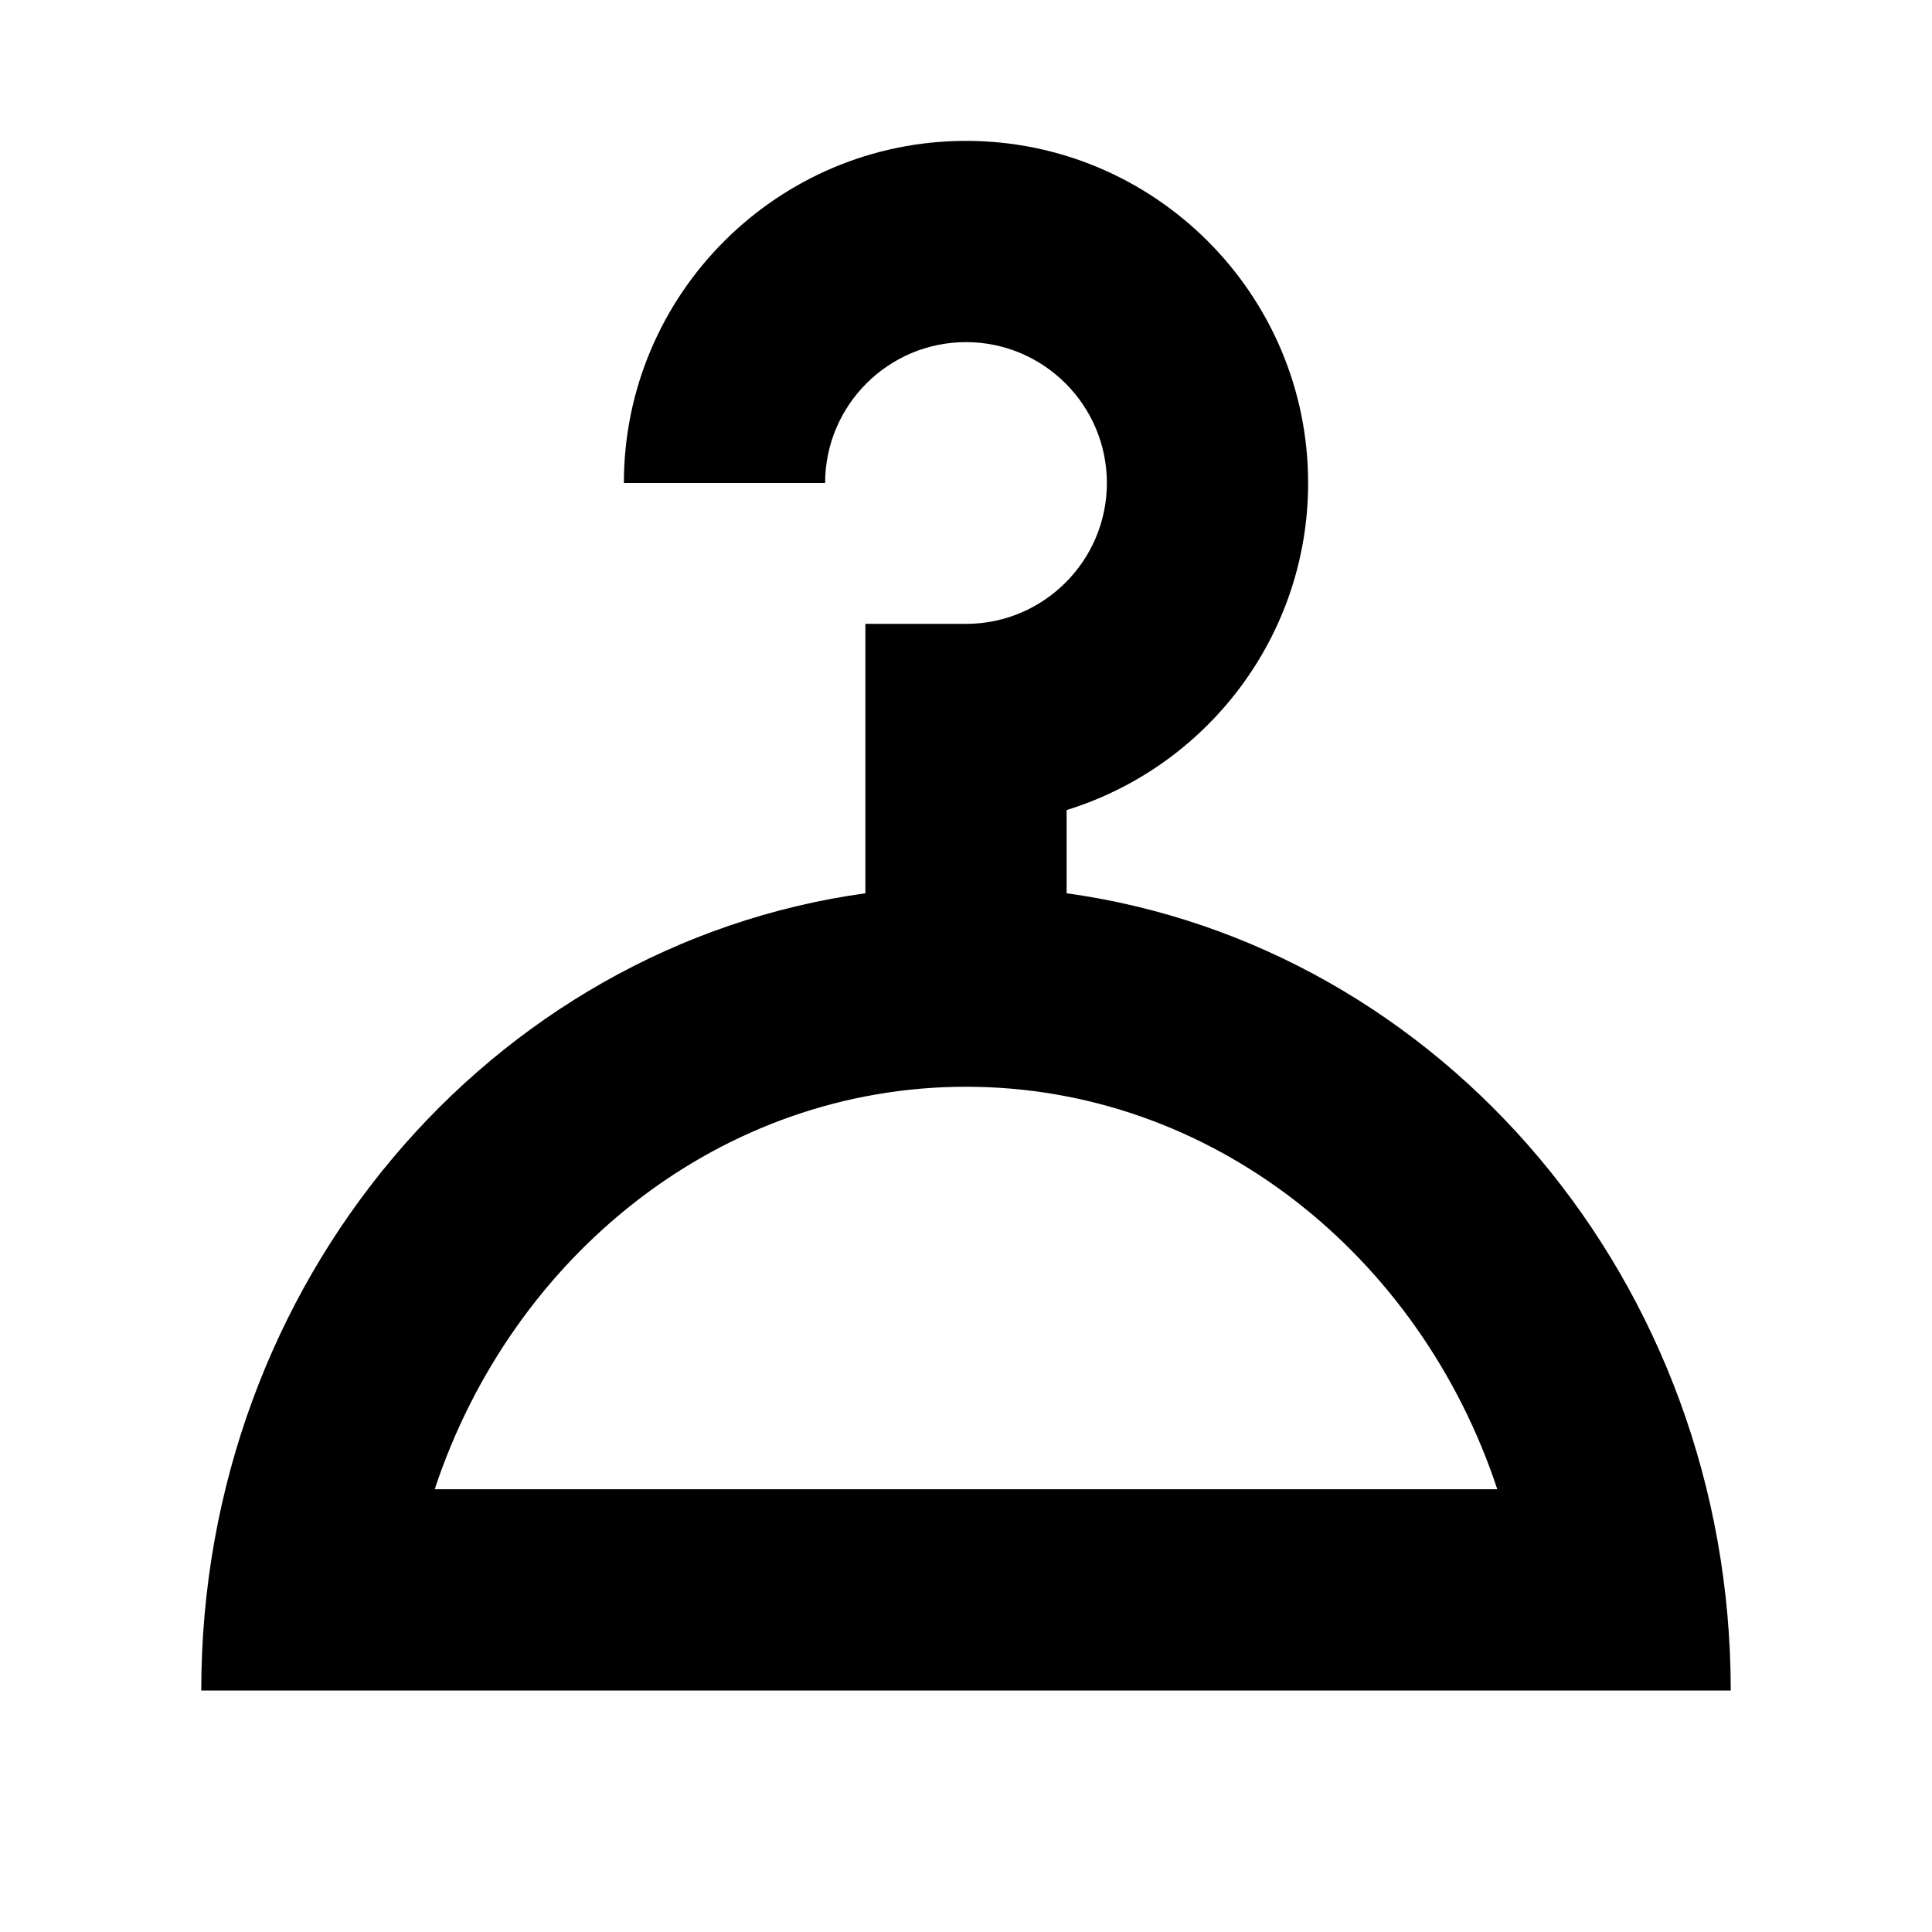 <?xml version="1.0" encoding="utf-8"?>
<svg version="1.1" xmlns="http://www.w3.org/2000/svg" xmlns:xlink="http://www.w3.org/1999/xlink" x="0px" y="0px"
	 viewBox="0 0 48 48" style="enable-background:new 0 0 48 48;" xml:space="preserve">
<g id="Your_Icons">
	<path d="M26.5,22.193v-2.068c3.471-1.07,6-4.308,6-8.125c0-4.687-3.813-8.5-8.5-8.5s-8.5,3.813-8.5,8.5h5c0-1.93,1.57-3.5,3.5-3.5
		s3.5,1.57,3.5,3.5s-1.57,3.5-3.5,3.5h-2.5v6.693C12.188,23.483,5,31.844,5,42h38C43,31.844,35.812,23.483,26.5,22.193z M10.8,37
		c1.926-5.82,7.116-10,13.2-10c6.084,0,11.274,4.18,13.2,10H10.8z"/>
</g>
</svg>

